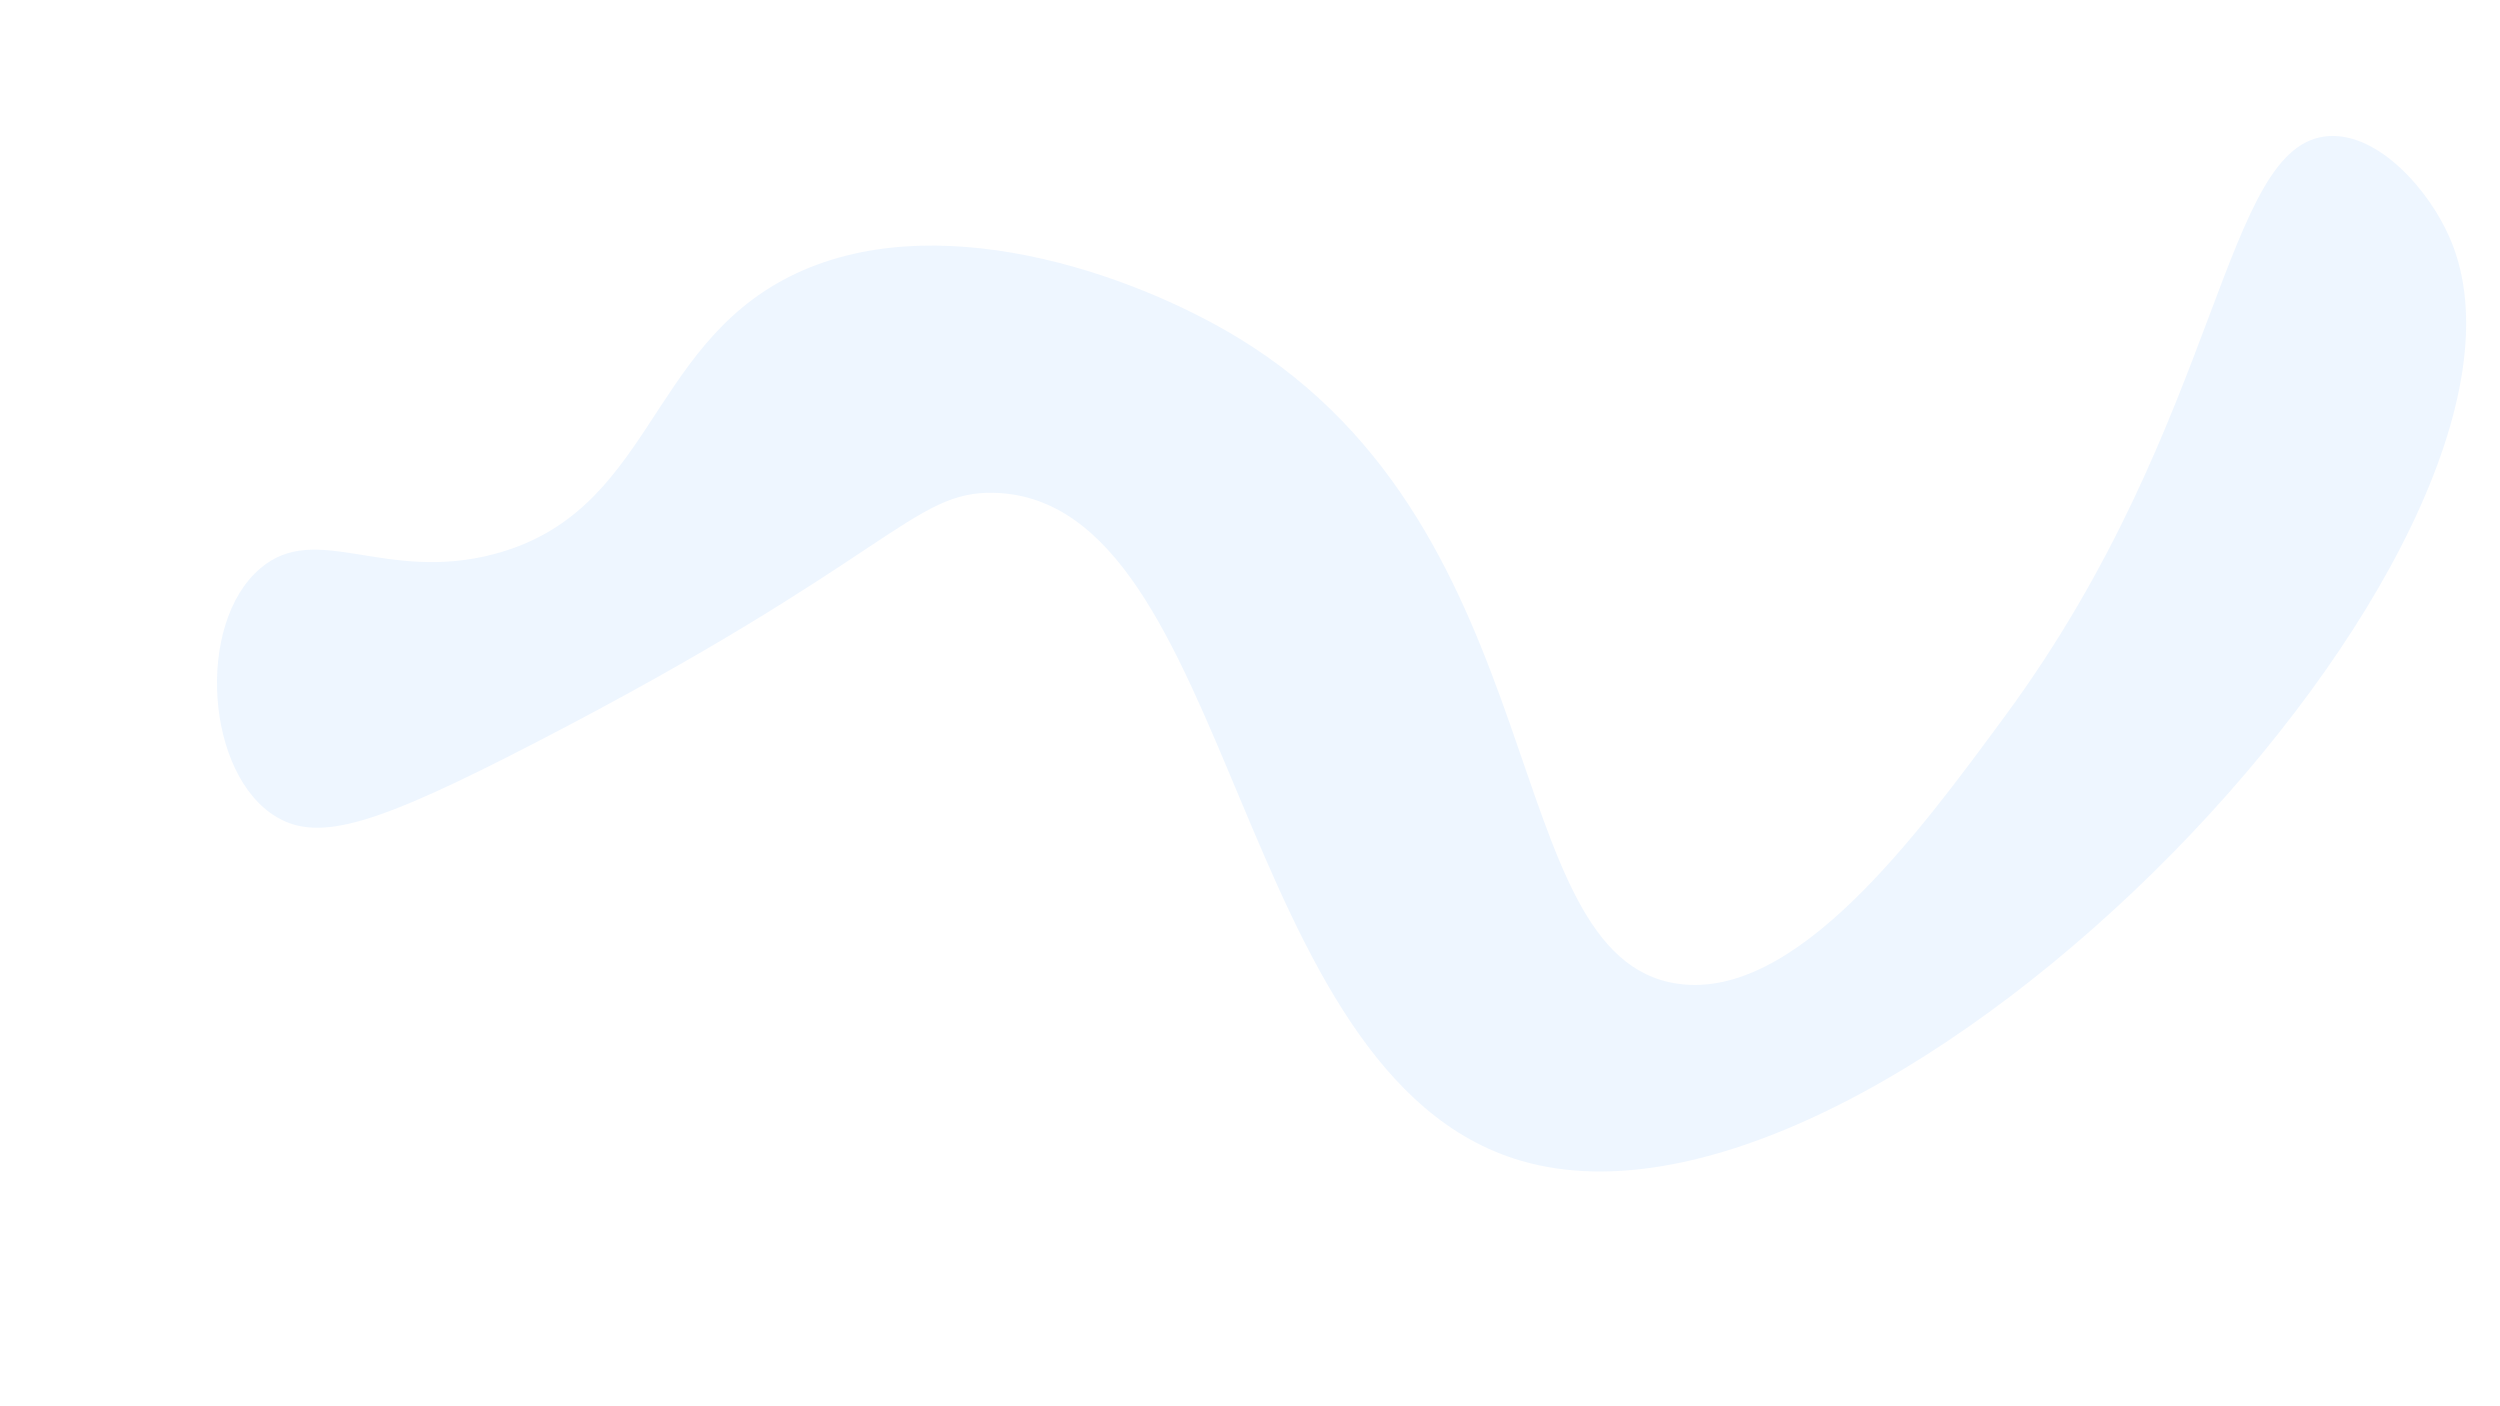 <?xml version="1.0" encoding="utf-8"?>
<!-- Generator: Adobe Illustrator 25.3.0, SVG Export Plug-In . SVG Version: 6.00 Build 0)  -->
<svg version="1.1" id="Layer_1" xmlns="http://www.w3.org/2000/svg" xmlns:xlink="http://www.w3.org/1999/xlink" x="0px" y="0px"
	 viewBox="0 0 1920 1080" style="enable-background:new 0 0 1920 1080;" xml:space="preserve">
<style type="text/css">
	.st0{fill:#FFFFFF;}
	.st1{opacity:0.07;fill:#007CFF;}
</style>
<g>
	<rect class="st0" width="1939" height="1092"/>
</g>
<path class="st1" d="M199.92,436.5c-49.8,42.32-42.13,158.57,12.54,191c33.37,19.8,78.52,4.95,198.48-57
	c274.85-141.95,289.44-193.91,353.08-192c184.97,5.54,181.63,448.11,404.27,513c282.12,82.23,812.93-475.28,713.47-708
	c-16.13-37.74-54.9-81.14-92.97-79c-82.33,4.62-81.34,217.65-248.62,445c-68.24,92.75-161.22,219.11-251.75,206
	c-139.75-20.23-91.22-346.34-337.41-496c-82.23-49.98-234.31-102.77-344.72-47c-109.46,55.28-106.36,181.09-226.68,213
	C295.45,447.82,243.15,399.77,199.92,436.5z"/>
</svg>
